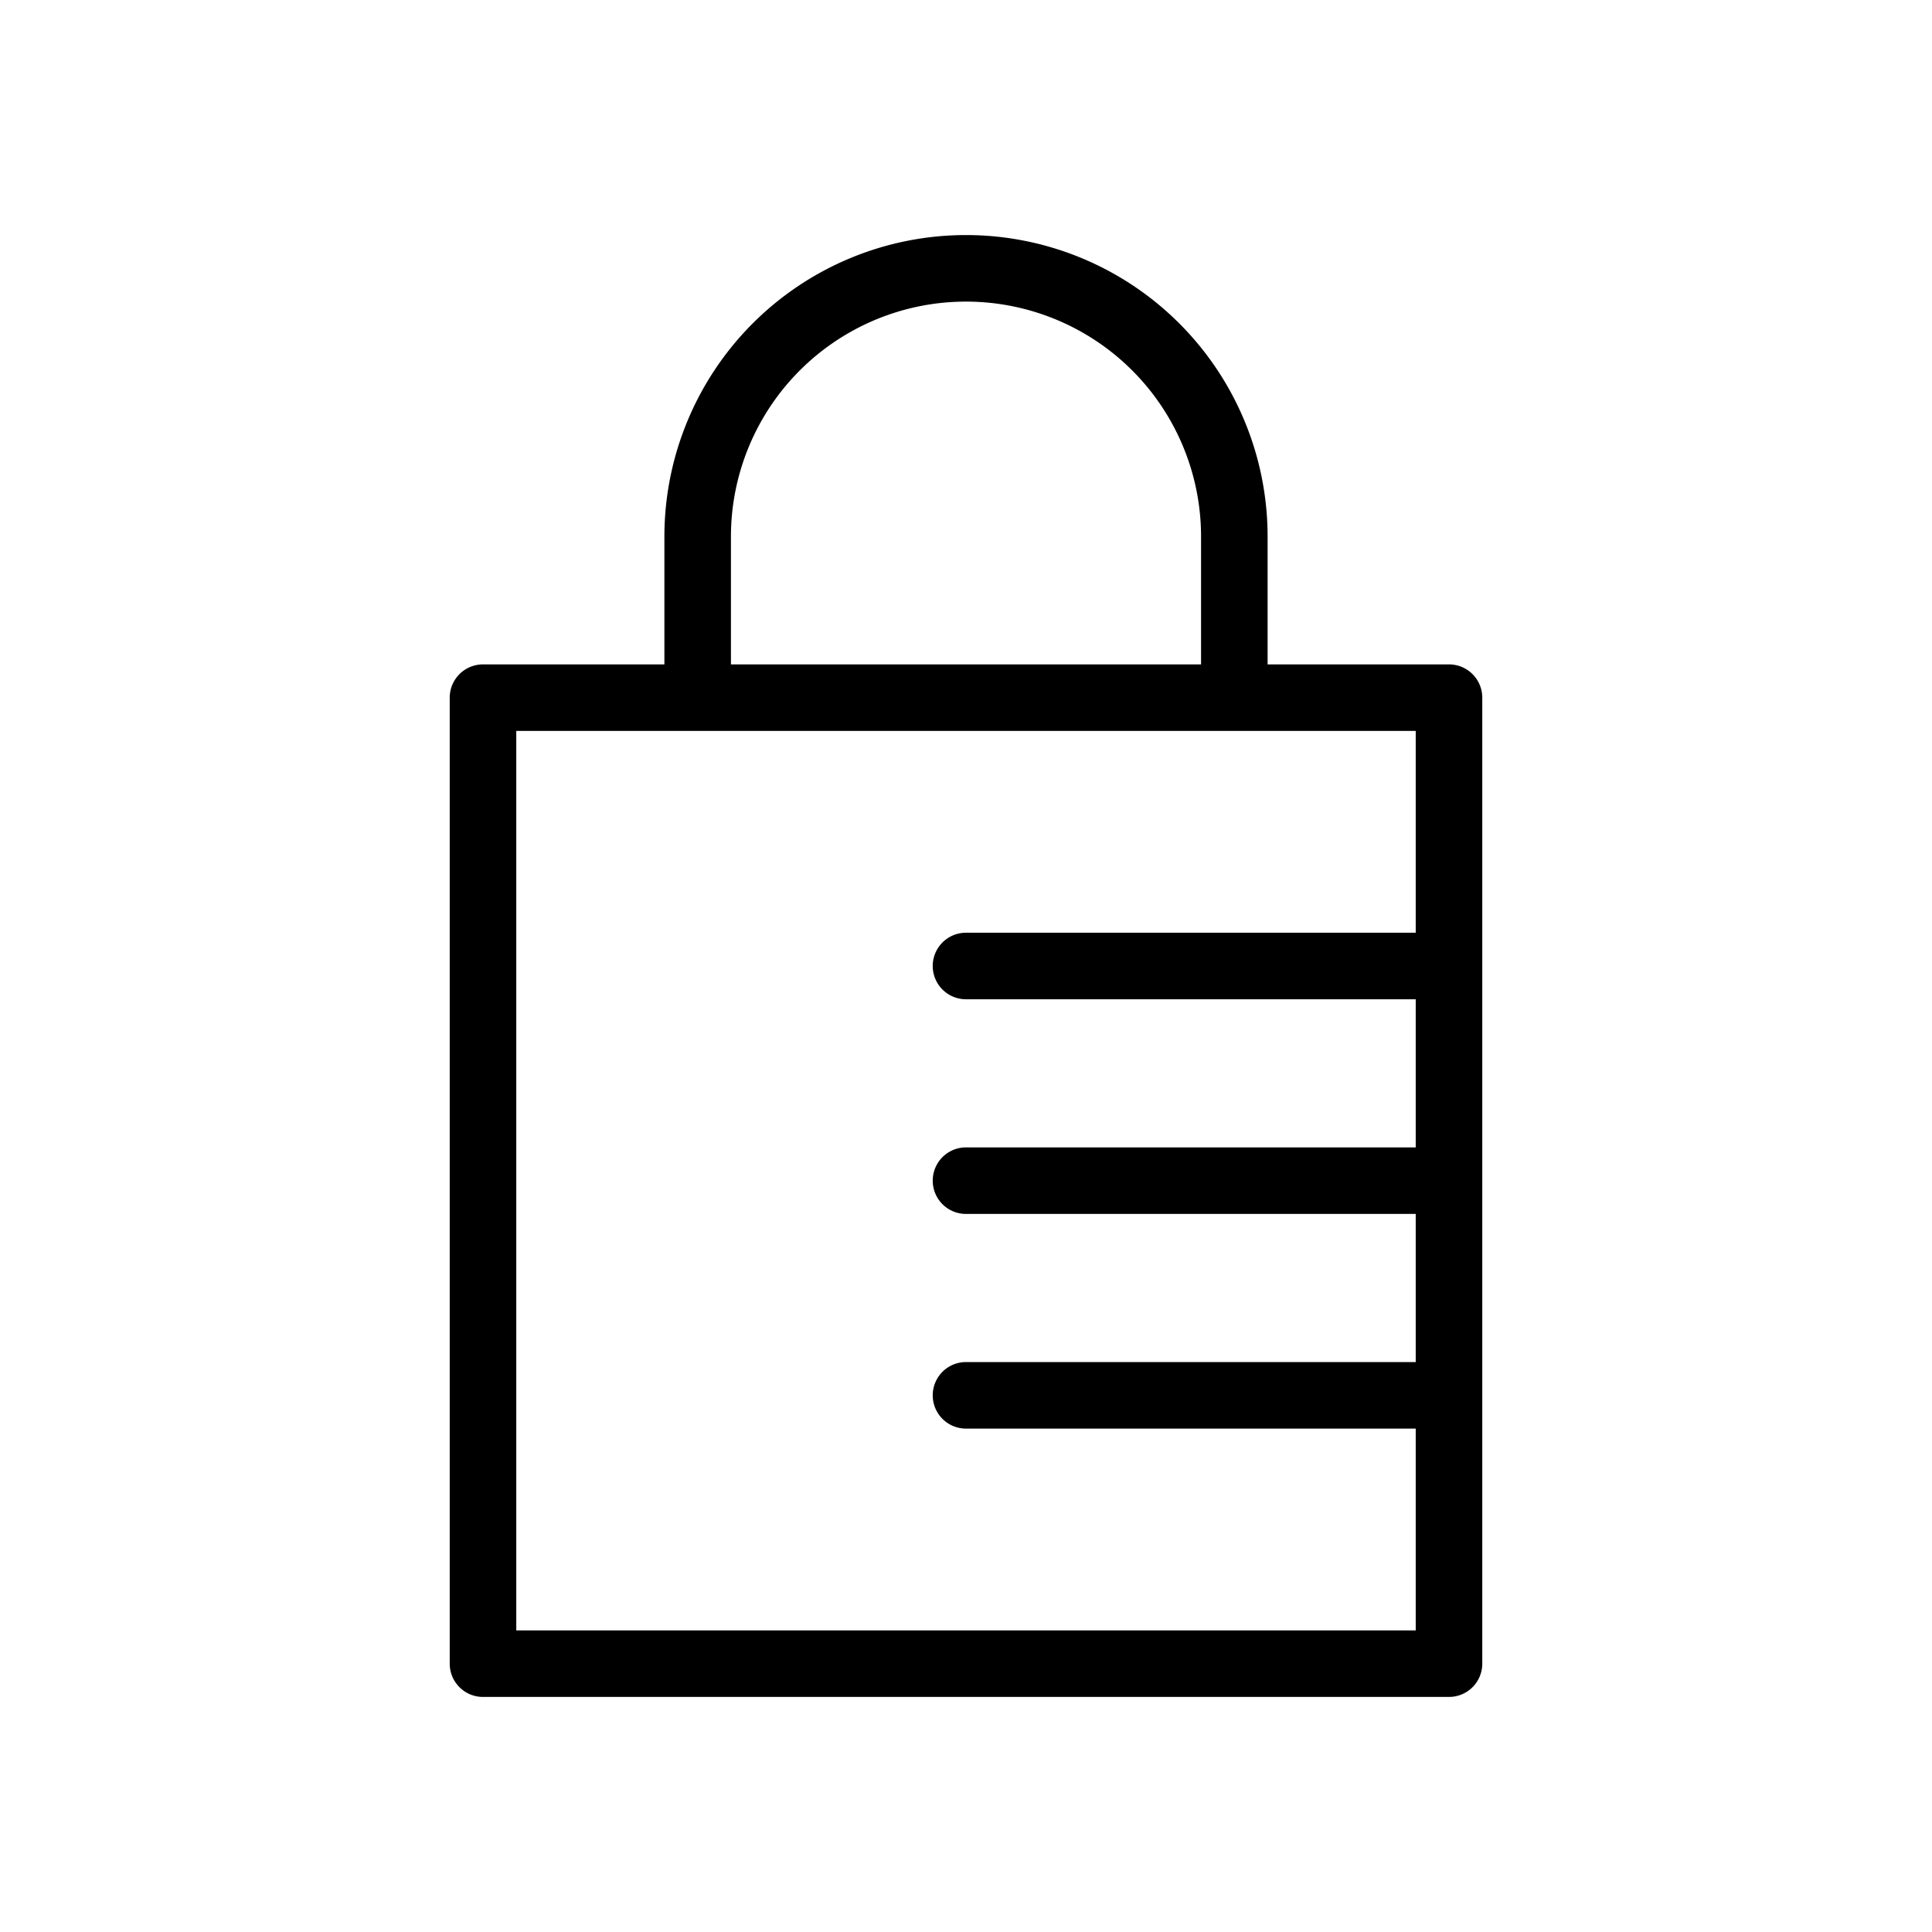 <!-- © Red Hat, Inc. CC-BY-4.0 licensed --><svg xmlns="http://www.w3.org/2000/svg" viewBox="0 0 36 36"><path d="M27 12.38h-3.38V10a5.62 5.62 0 0 0-11.24 0v2.38H9a.62.62 0 0 0-.62.62v18a.62.62 0 0 0 .62.62h18a.62.62 0 0 0 .62-.62V13a.62.62 0 0 0-.62-.62ZM13.62 10a4.38 4.38 0 1 1 8.76 0v2.38h-8.76Zm-4 20.38V13.62h16.76v3.76H18a.62.62 0 0 0 0 1.24h8.38v2.76H18a.62.62 0 0 0 0 1.24h8.38v2.76H18a.62.62 0 0 0 0 1.24h8.38v3.76Z"/></svg>